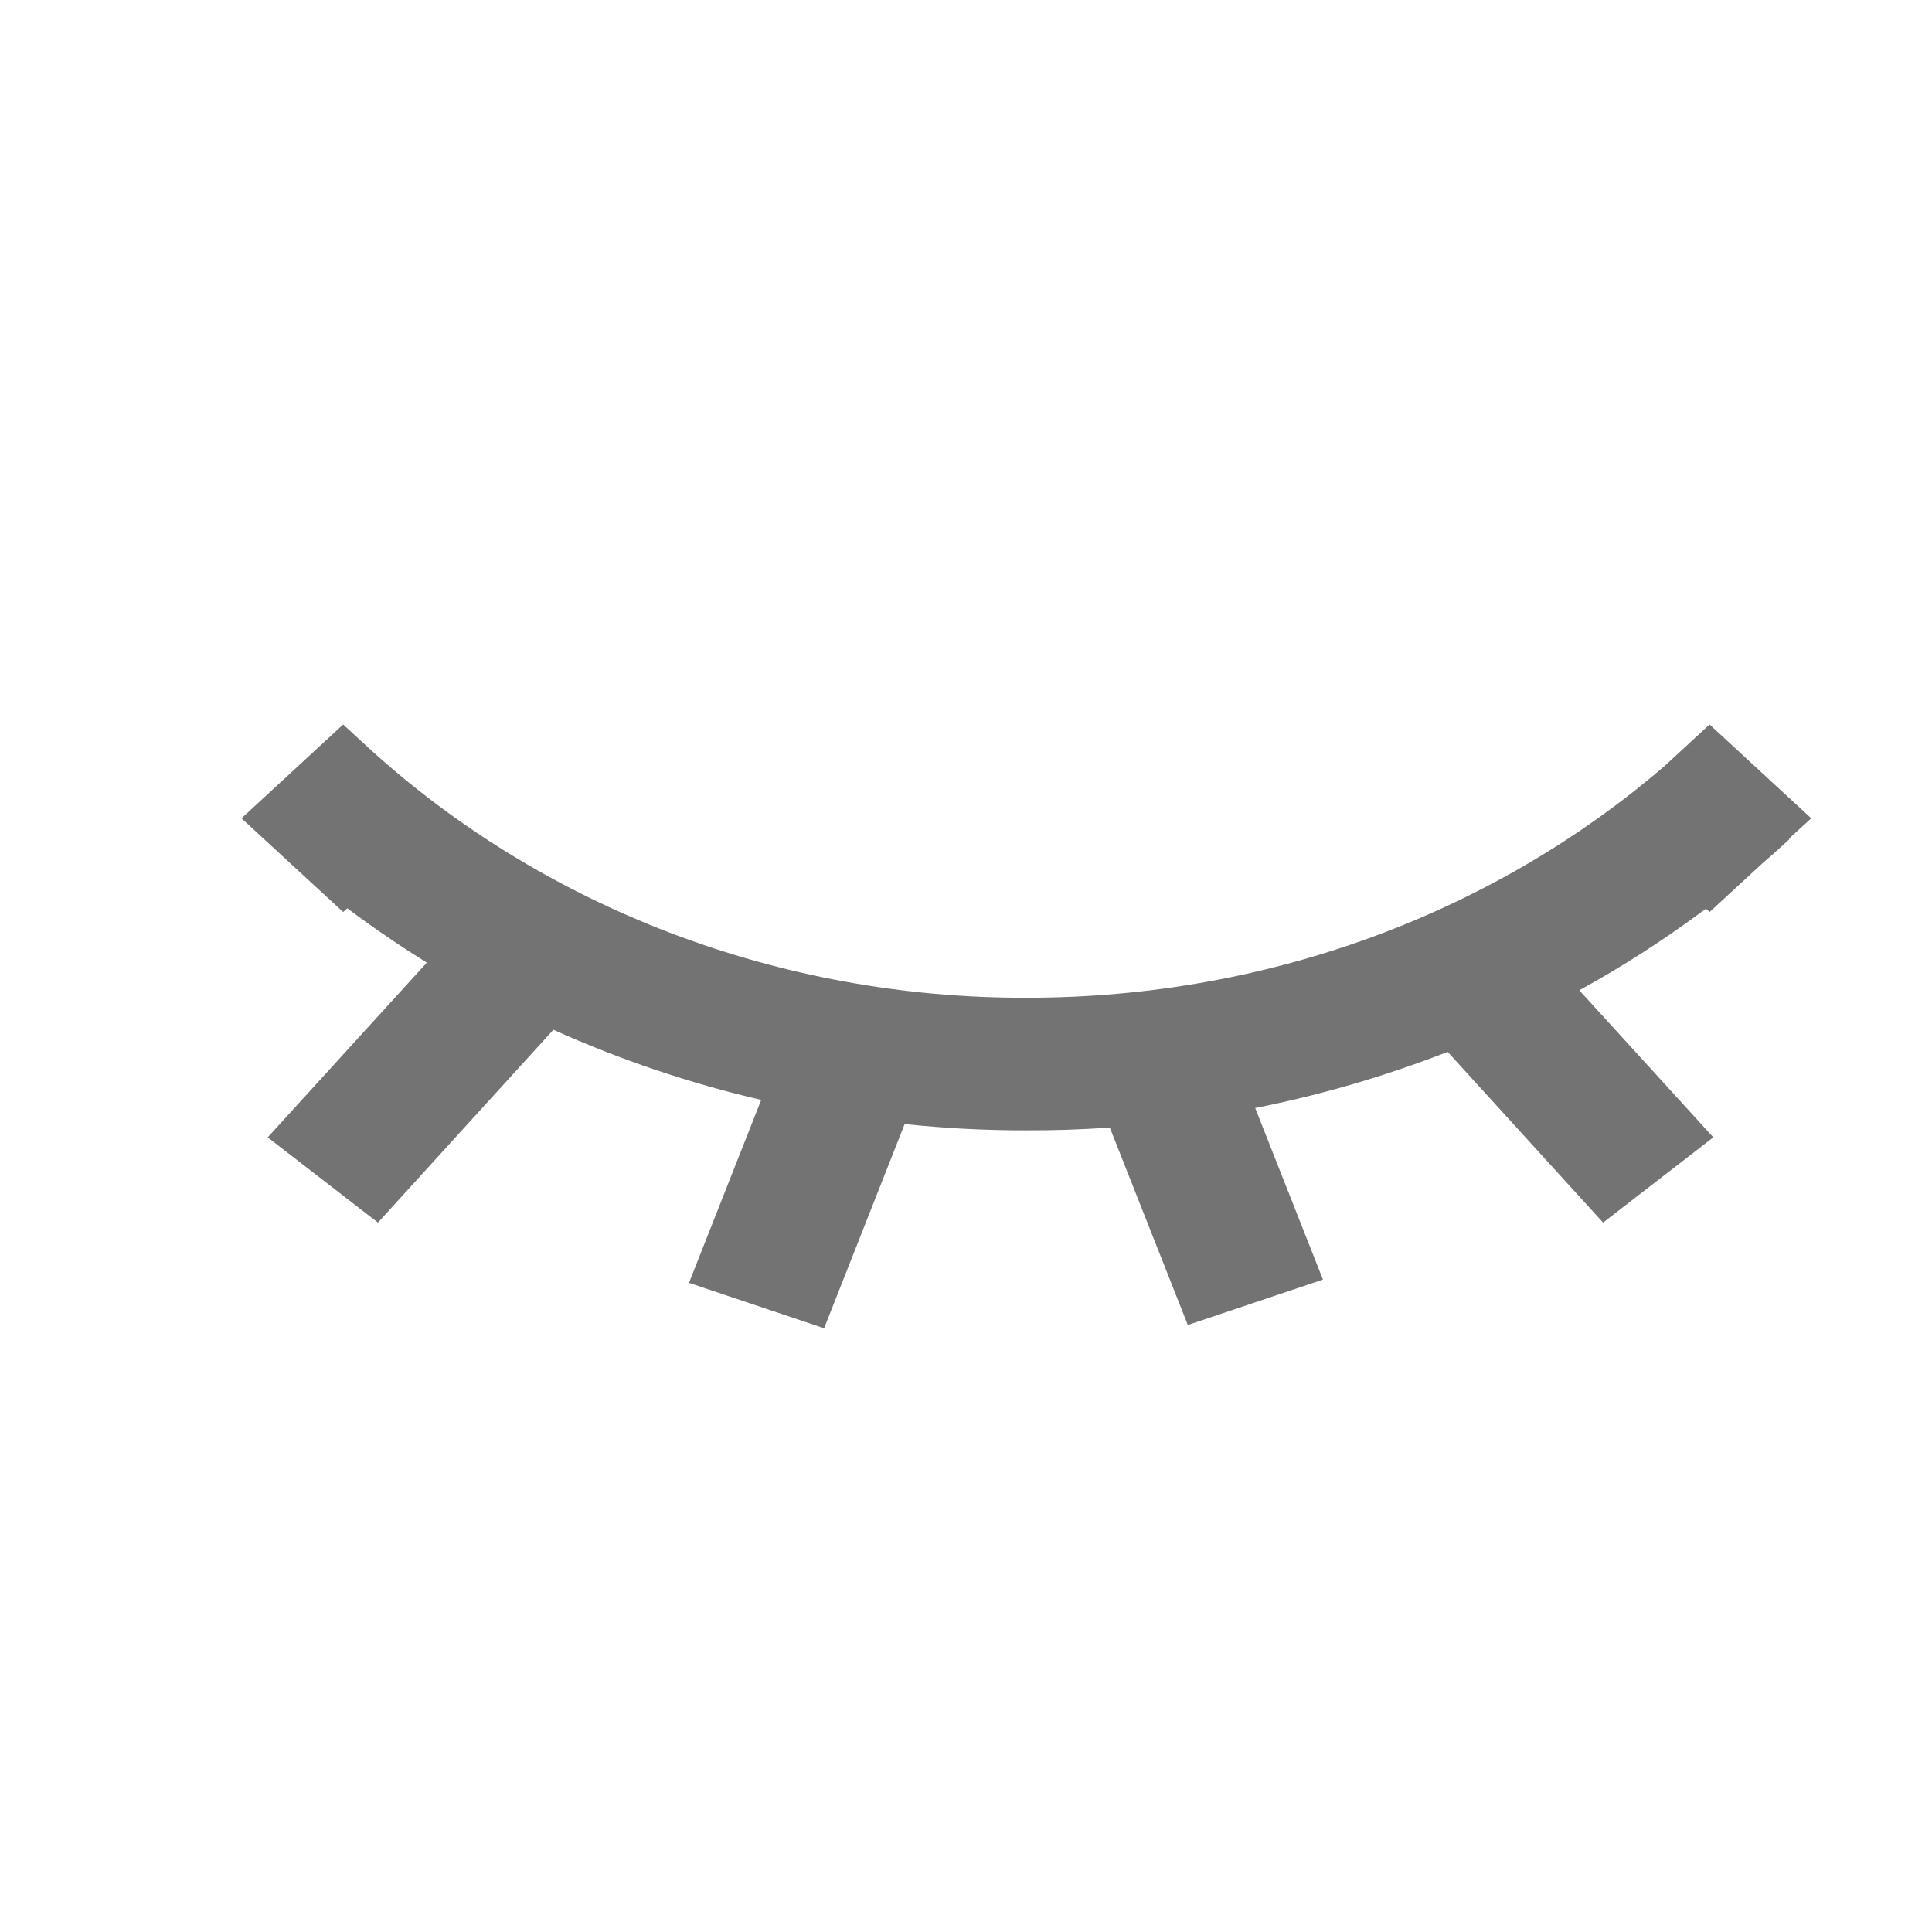 <svg xmlns="http://www.w3.org/2000/svg" width="16" height="16" viewBox="0 0 16 16" fill="none">
  <path d="M14.158 6L15 6.777L14.816 6.945L14.82 6.949C14.748 7.016 14.676 7.081 14.602 7.144L14.158 7.553L14.128 7.525C13.795 7.774 13.445 8 13.079 8.201L14.189 9.419L13.276 10.125L11.989 8.711C11.474 8.912 10.94 9.068 10.395 9.176L10.956 10.597L9.837 10.973L9.191 9.338C8.963 9.354 8.734 9.362 8.504 9.361C8.164 9.362 7.826 9.344 7.492 9.309L6.825 11L5.706 10.624L6.304 9.109C5.711 8.971 5.134 8.776 4.583 8.528L3.13 10.125L2.217 9.419L3.535 7.972C3.308 7.831 3.088 7.681 2.876 7.522L2.842 7.553L2 6.777L2.842 6L3.03 6.173C4.492 7.518 6.458 8.269 8.504 8.263C10.546 8.263 12.403 7.534 13.786 6.343L14.158 6Z" fill="black" fill-opacity="0.55"/>
</svg>